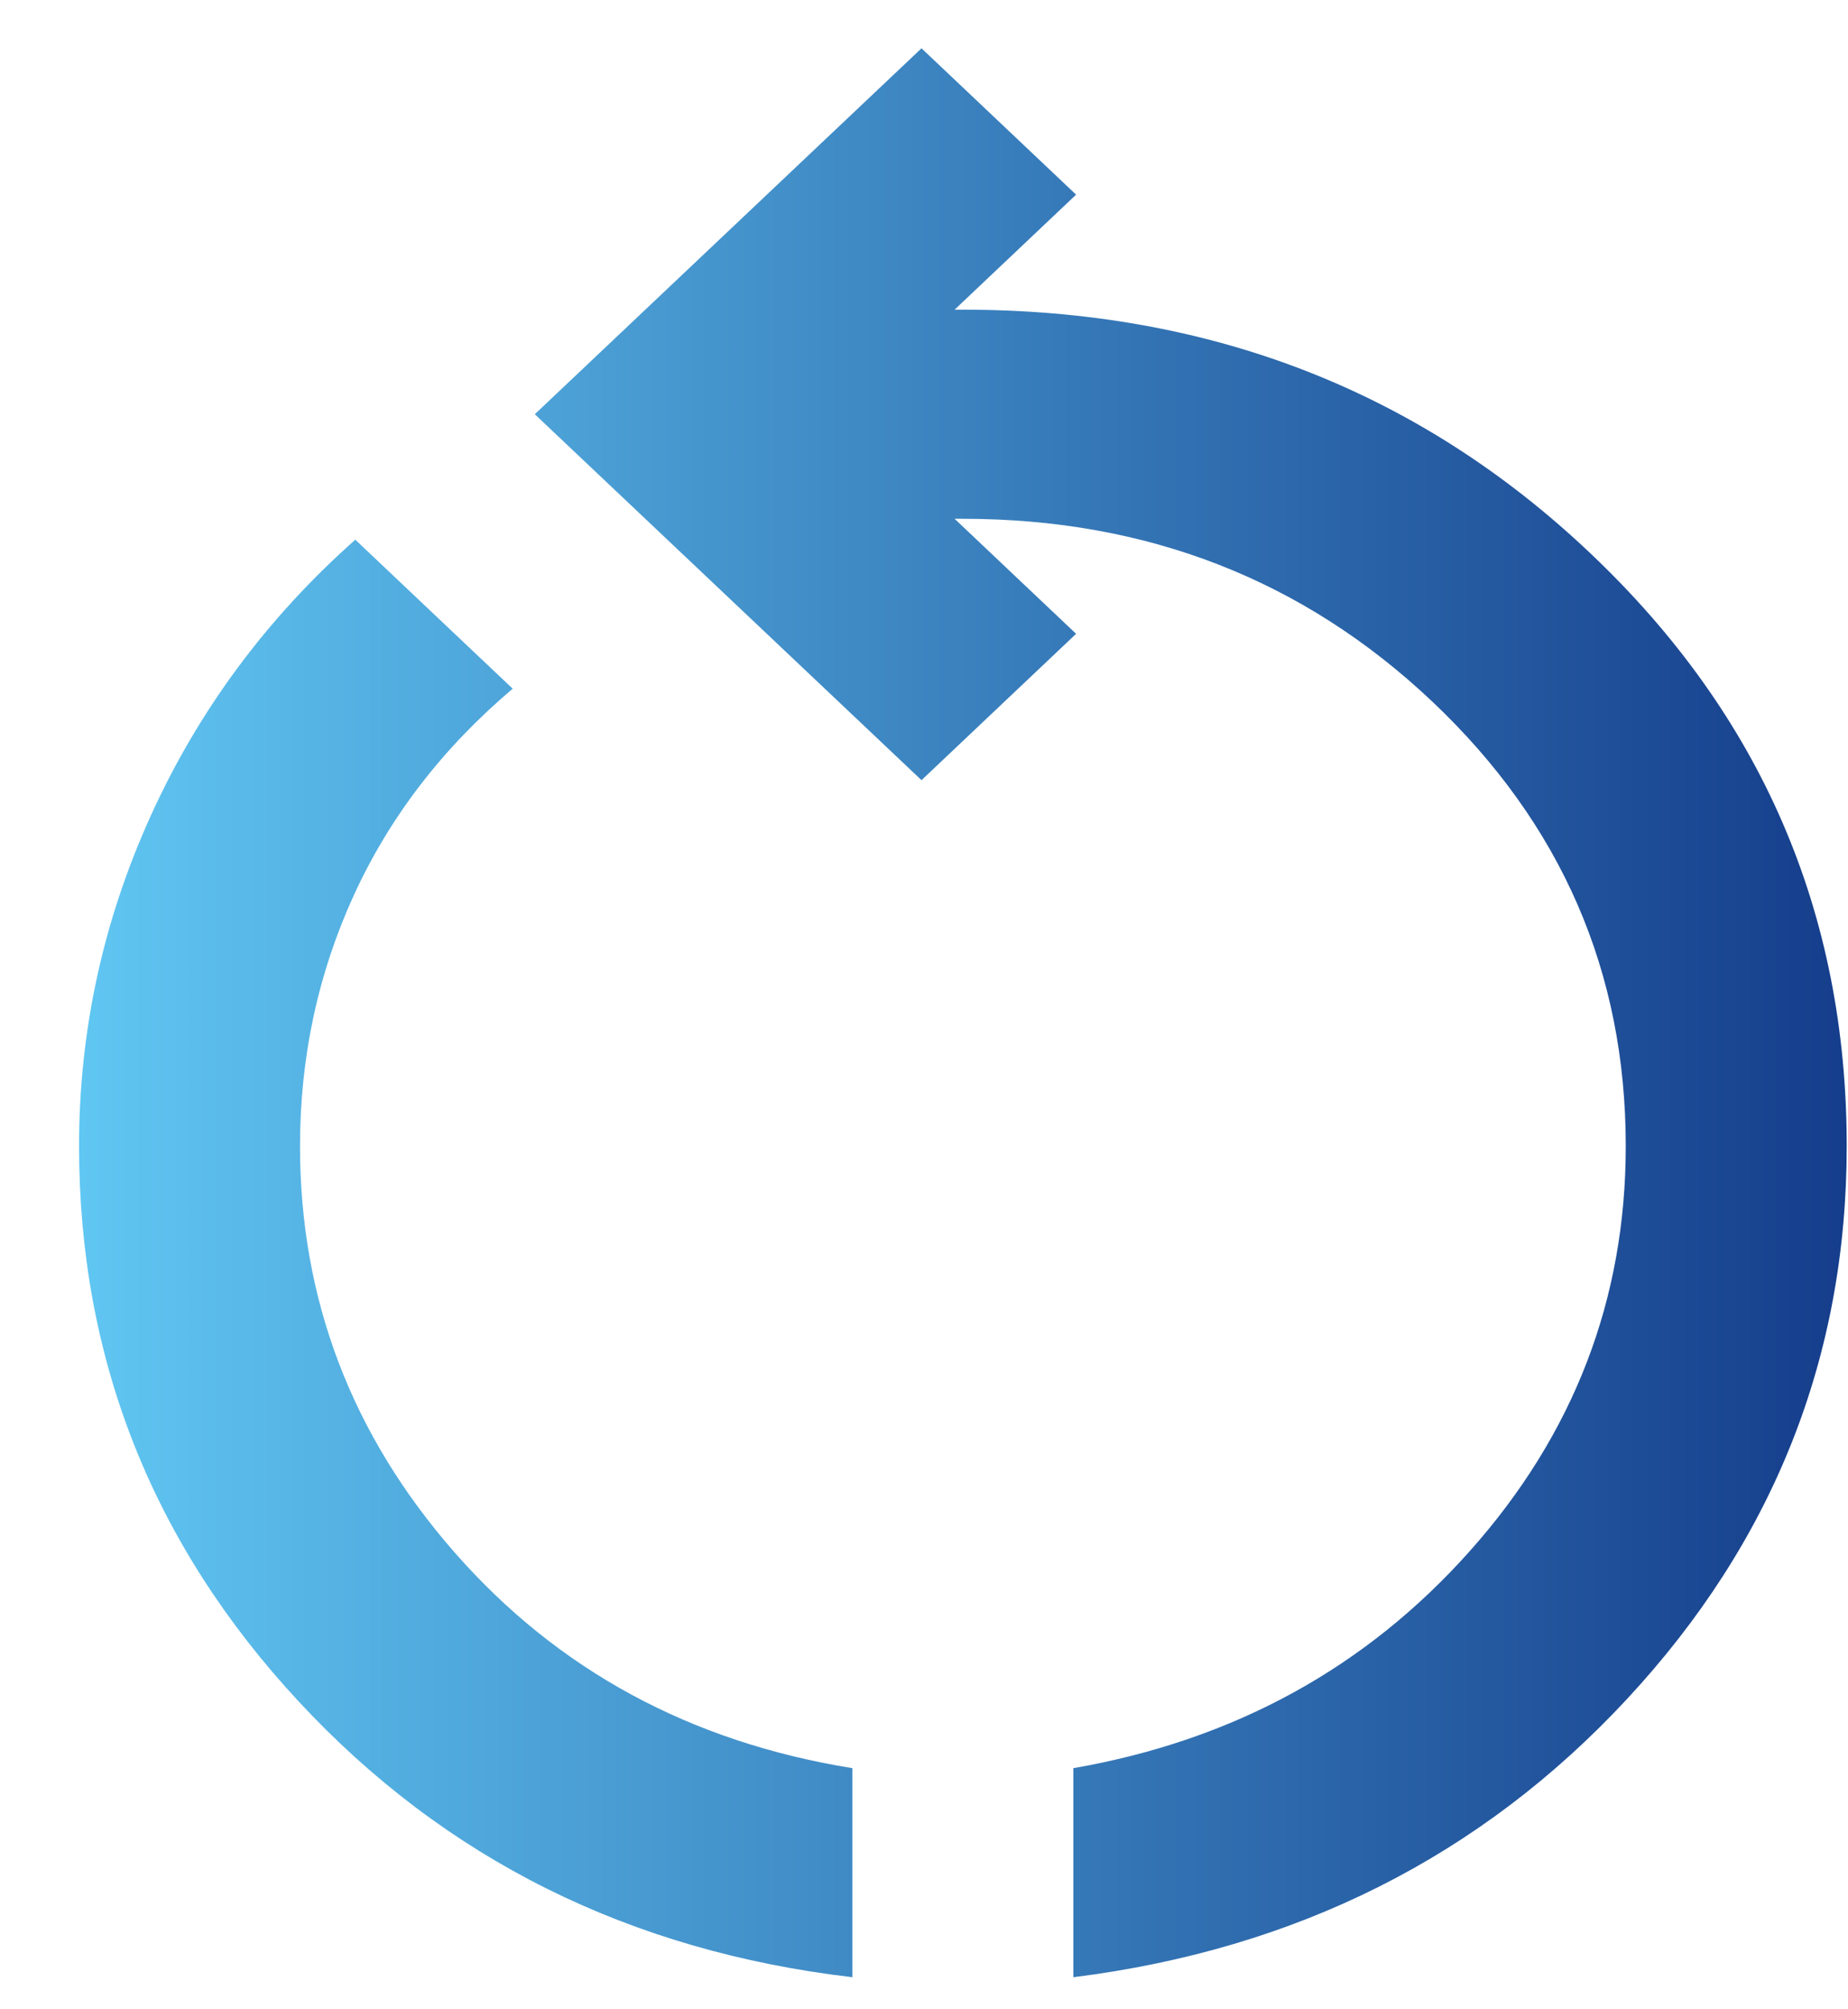 <svg width="23" height="25" viewBox="0 0 23 25" fill="none" xmlns="http://www.w3.org/2000/svg">
<path id="Vector" d="M10.609 24.601C7.836 24.276 5.539 23.132 3.717 21.17C1.895 19.208 0.984 16.905 0.984 14.26C0.984 12.829 1.282 11.457 1.878 10.146C2.474 8.834 3.322 7.691 4.422 6.715L6.381 8.569C5.51 9.306 4.851 10.162 4.404 11.138C3.958 12.113 3.734 13.154 3.734 14.26C3.734 16.168 4.376 17.853 5.659 19.317C6.942 20.78 8.592 21.674 10.609 22V24.601ZM13.359 24.601V22C15.353 21.653 16.997 20.753 18.292 19.3C19.587 17.848 20.234 16.168 20.234 14.26C20.234 12.092 19.432 10.249 17.828 8.731C16.224 7.214 14.276 6.455 11.984 6.455H11.881L13.393 7.886L11.469 9.707L6.656 5.154L11.469 0.601L13.393 2.422L11.881 3.853H11.984C15.055 3.853 17.656 4.861 19.787 6.878C21.919 8.894 22.984 11.354 22.984 14.26C22.984 16.883 22.073 19.176 20.251 21.138C18.429 23.1 16.132 24.254 13.359 24.601Z" fill="url(#paint0_linear_26_716)"/>
<defs>
<linearGradient id="paint0_linear_26_716" x1="0.984" y1="12.601" x2="22.984" y2="12.601" gradientUnits="userSpaceOnUse">
<stop stop-color="#60C6F2"/>
<stop offset="1" stop-color="#153D8B"/>
</linearGradient>
</defs>
</svg>

